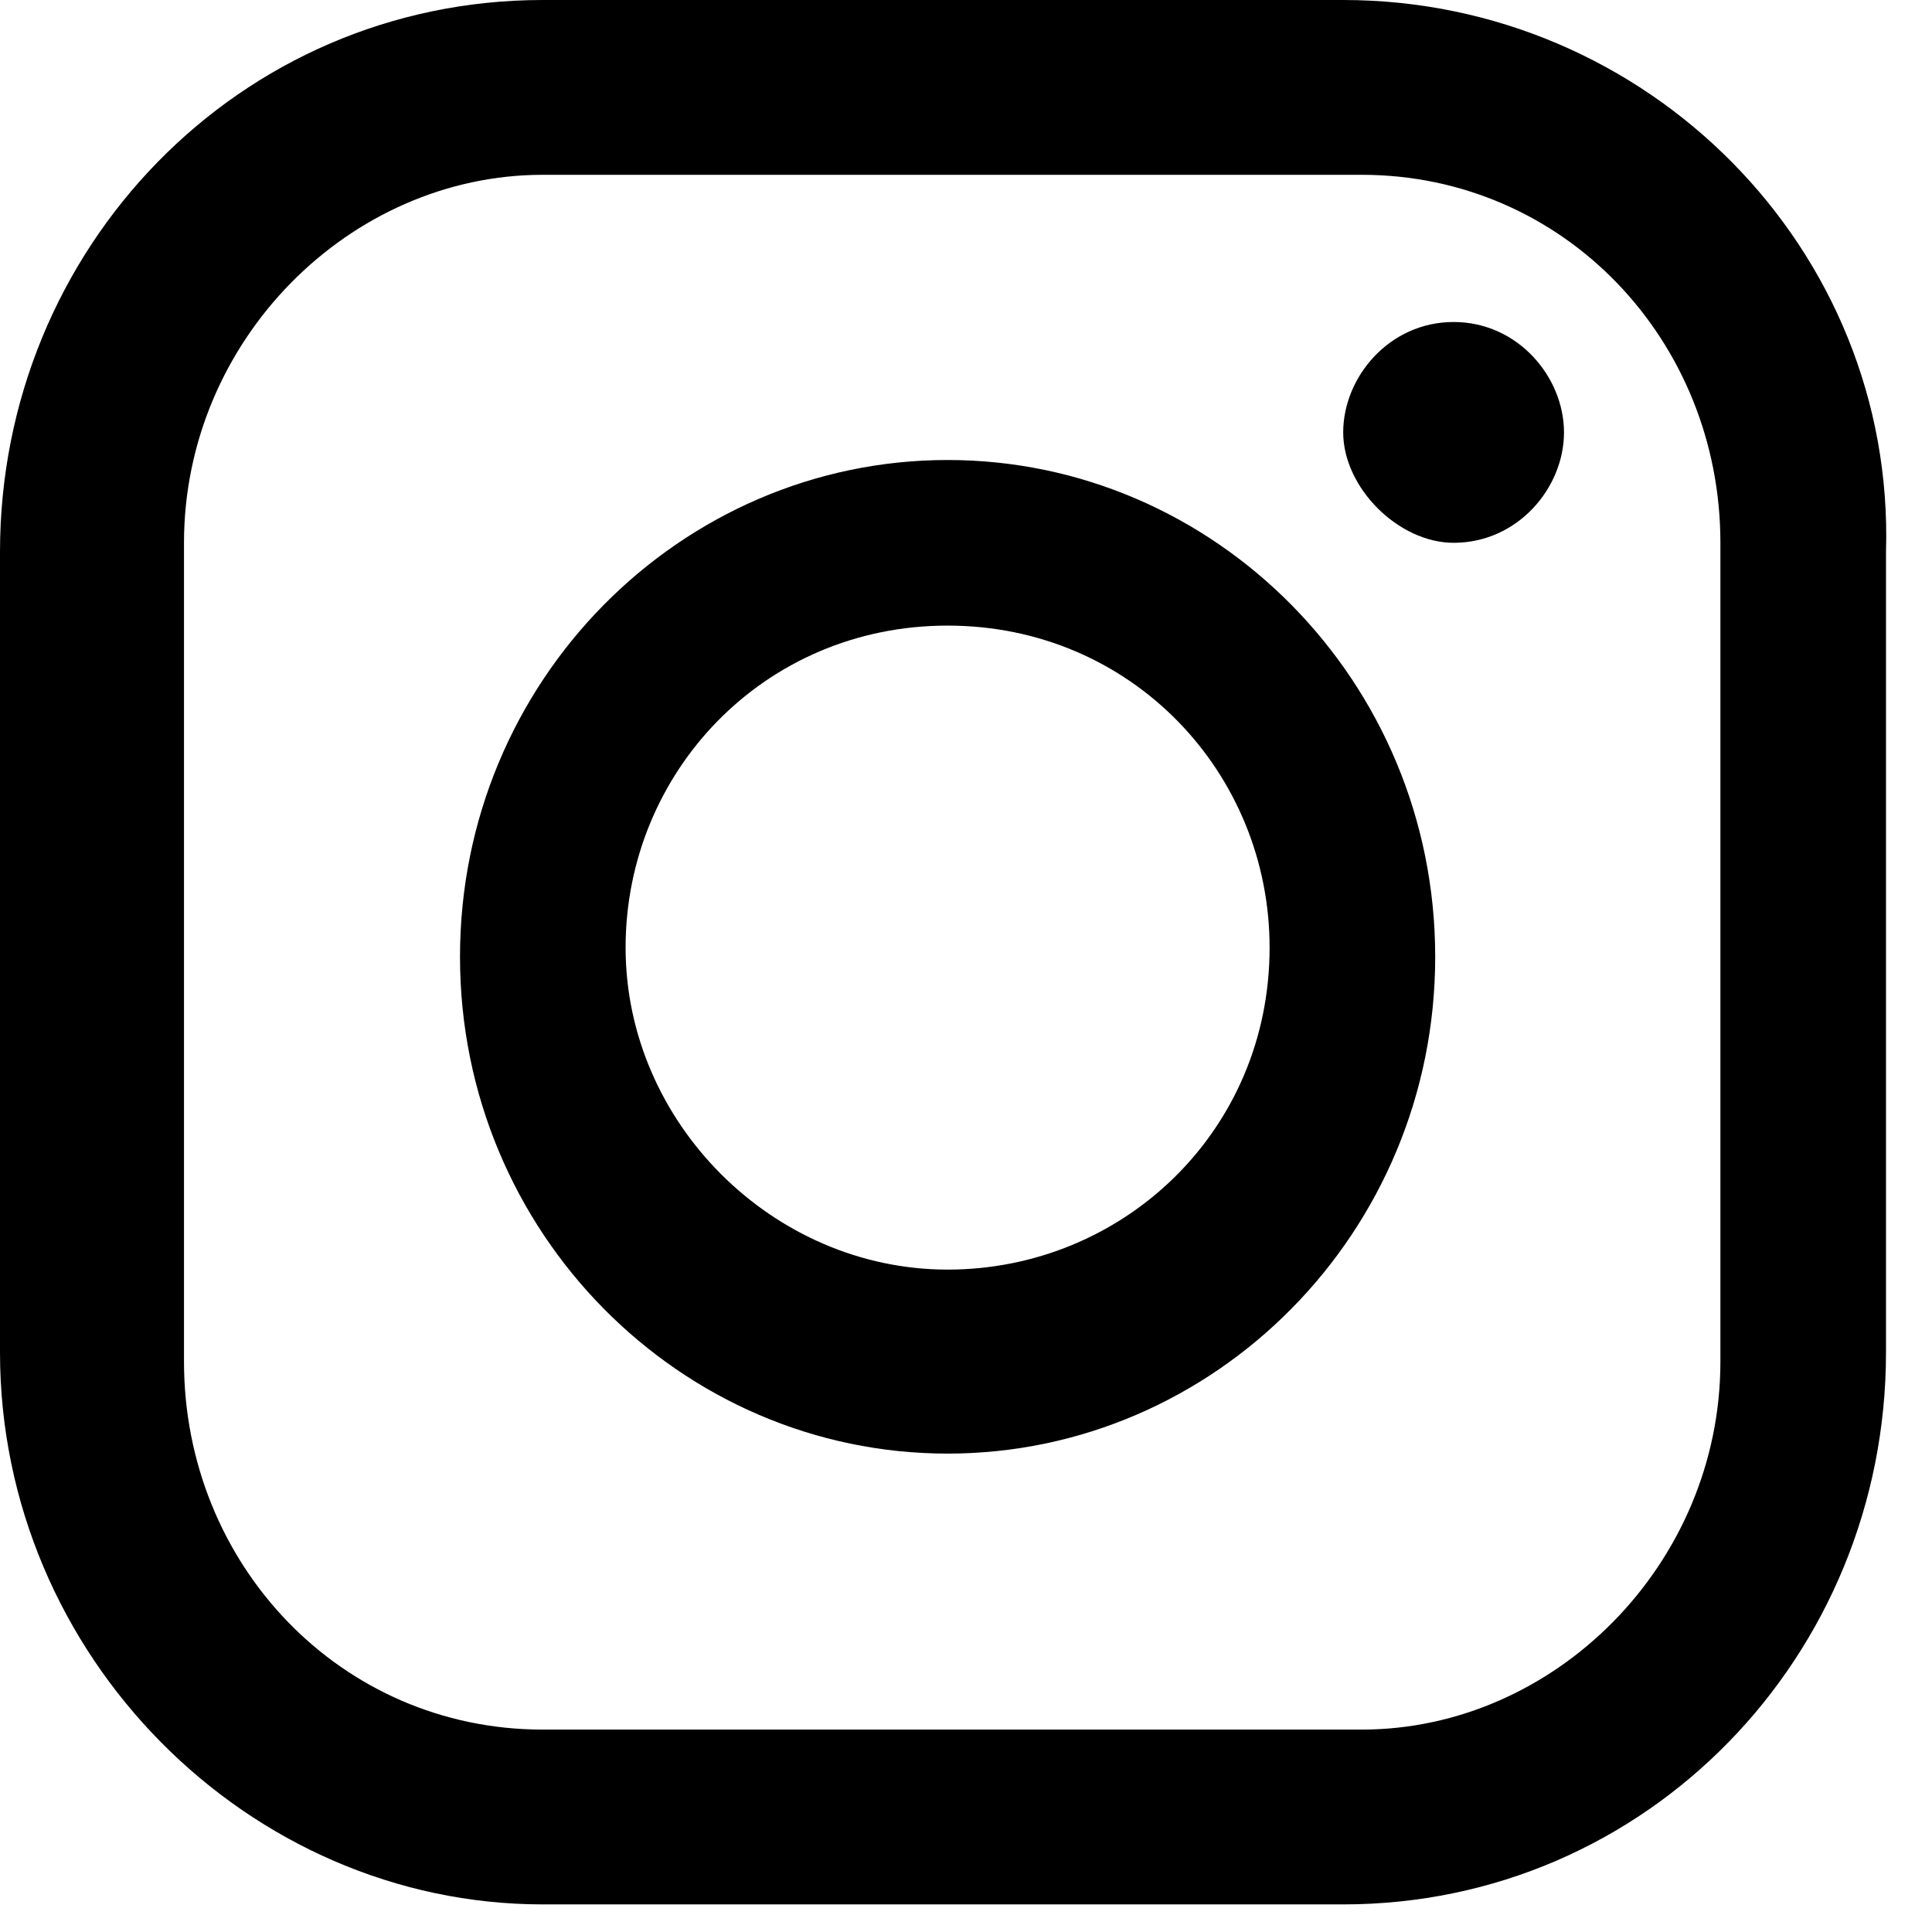 <svg width="21" height="21" viewBox="0 0 21 21" fill="none" xmlns="http://www.w3.org/2000/svg">
<path d="M18.7 14.8C18.7 17 16.9 18.8 14.8 18.8H5.9C3.7 18.8 2 17 2 14.8V5.9C2 3.7 3.8 1.9 5.9 1.9H14.8C17 1.9 18.7 3.7 18.7 5.9V14.8ZM14.6 0H5.9C2.6 0 0 2.7 0 6V14.7C0 18 2.7 20.7 5.9 20.7H12.7H14.6C17.9 20.7 20.5 18 20.5 14.7V6C20.6 2.7 17.9 0 14.6 0ZM10.3 13.8C8.4 13.8 6.8 12.2 6.8 10.3C6.8 8.4 8.3 6.8 10.3 6.8C12.3 6.8 13.8 8.4 13.8 10.3C13.8 12.3 12.2 13.8 10.3 13.8ZM10.3 5C7.4 5 5 7.4 5 10.4C5 13.4 7.4 15.8 10.3 15.8C13.2 15.8 15.6 13.4 15.6 10.4C15.6 7.4 13.2 5 10.3 5ZM15.8 3.5C15.1 3.5 14.6 4.1 14.6 4.7C14.6 5.3 15.2 5.9 15.8 5.9C16.5 5.9 17 5.3 17 4.7C17 4.1 16.5 3.5 15.8 3.5Z" fill="black"/>
</svg>
